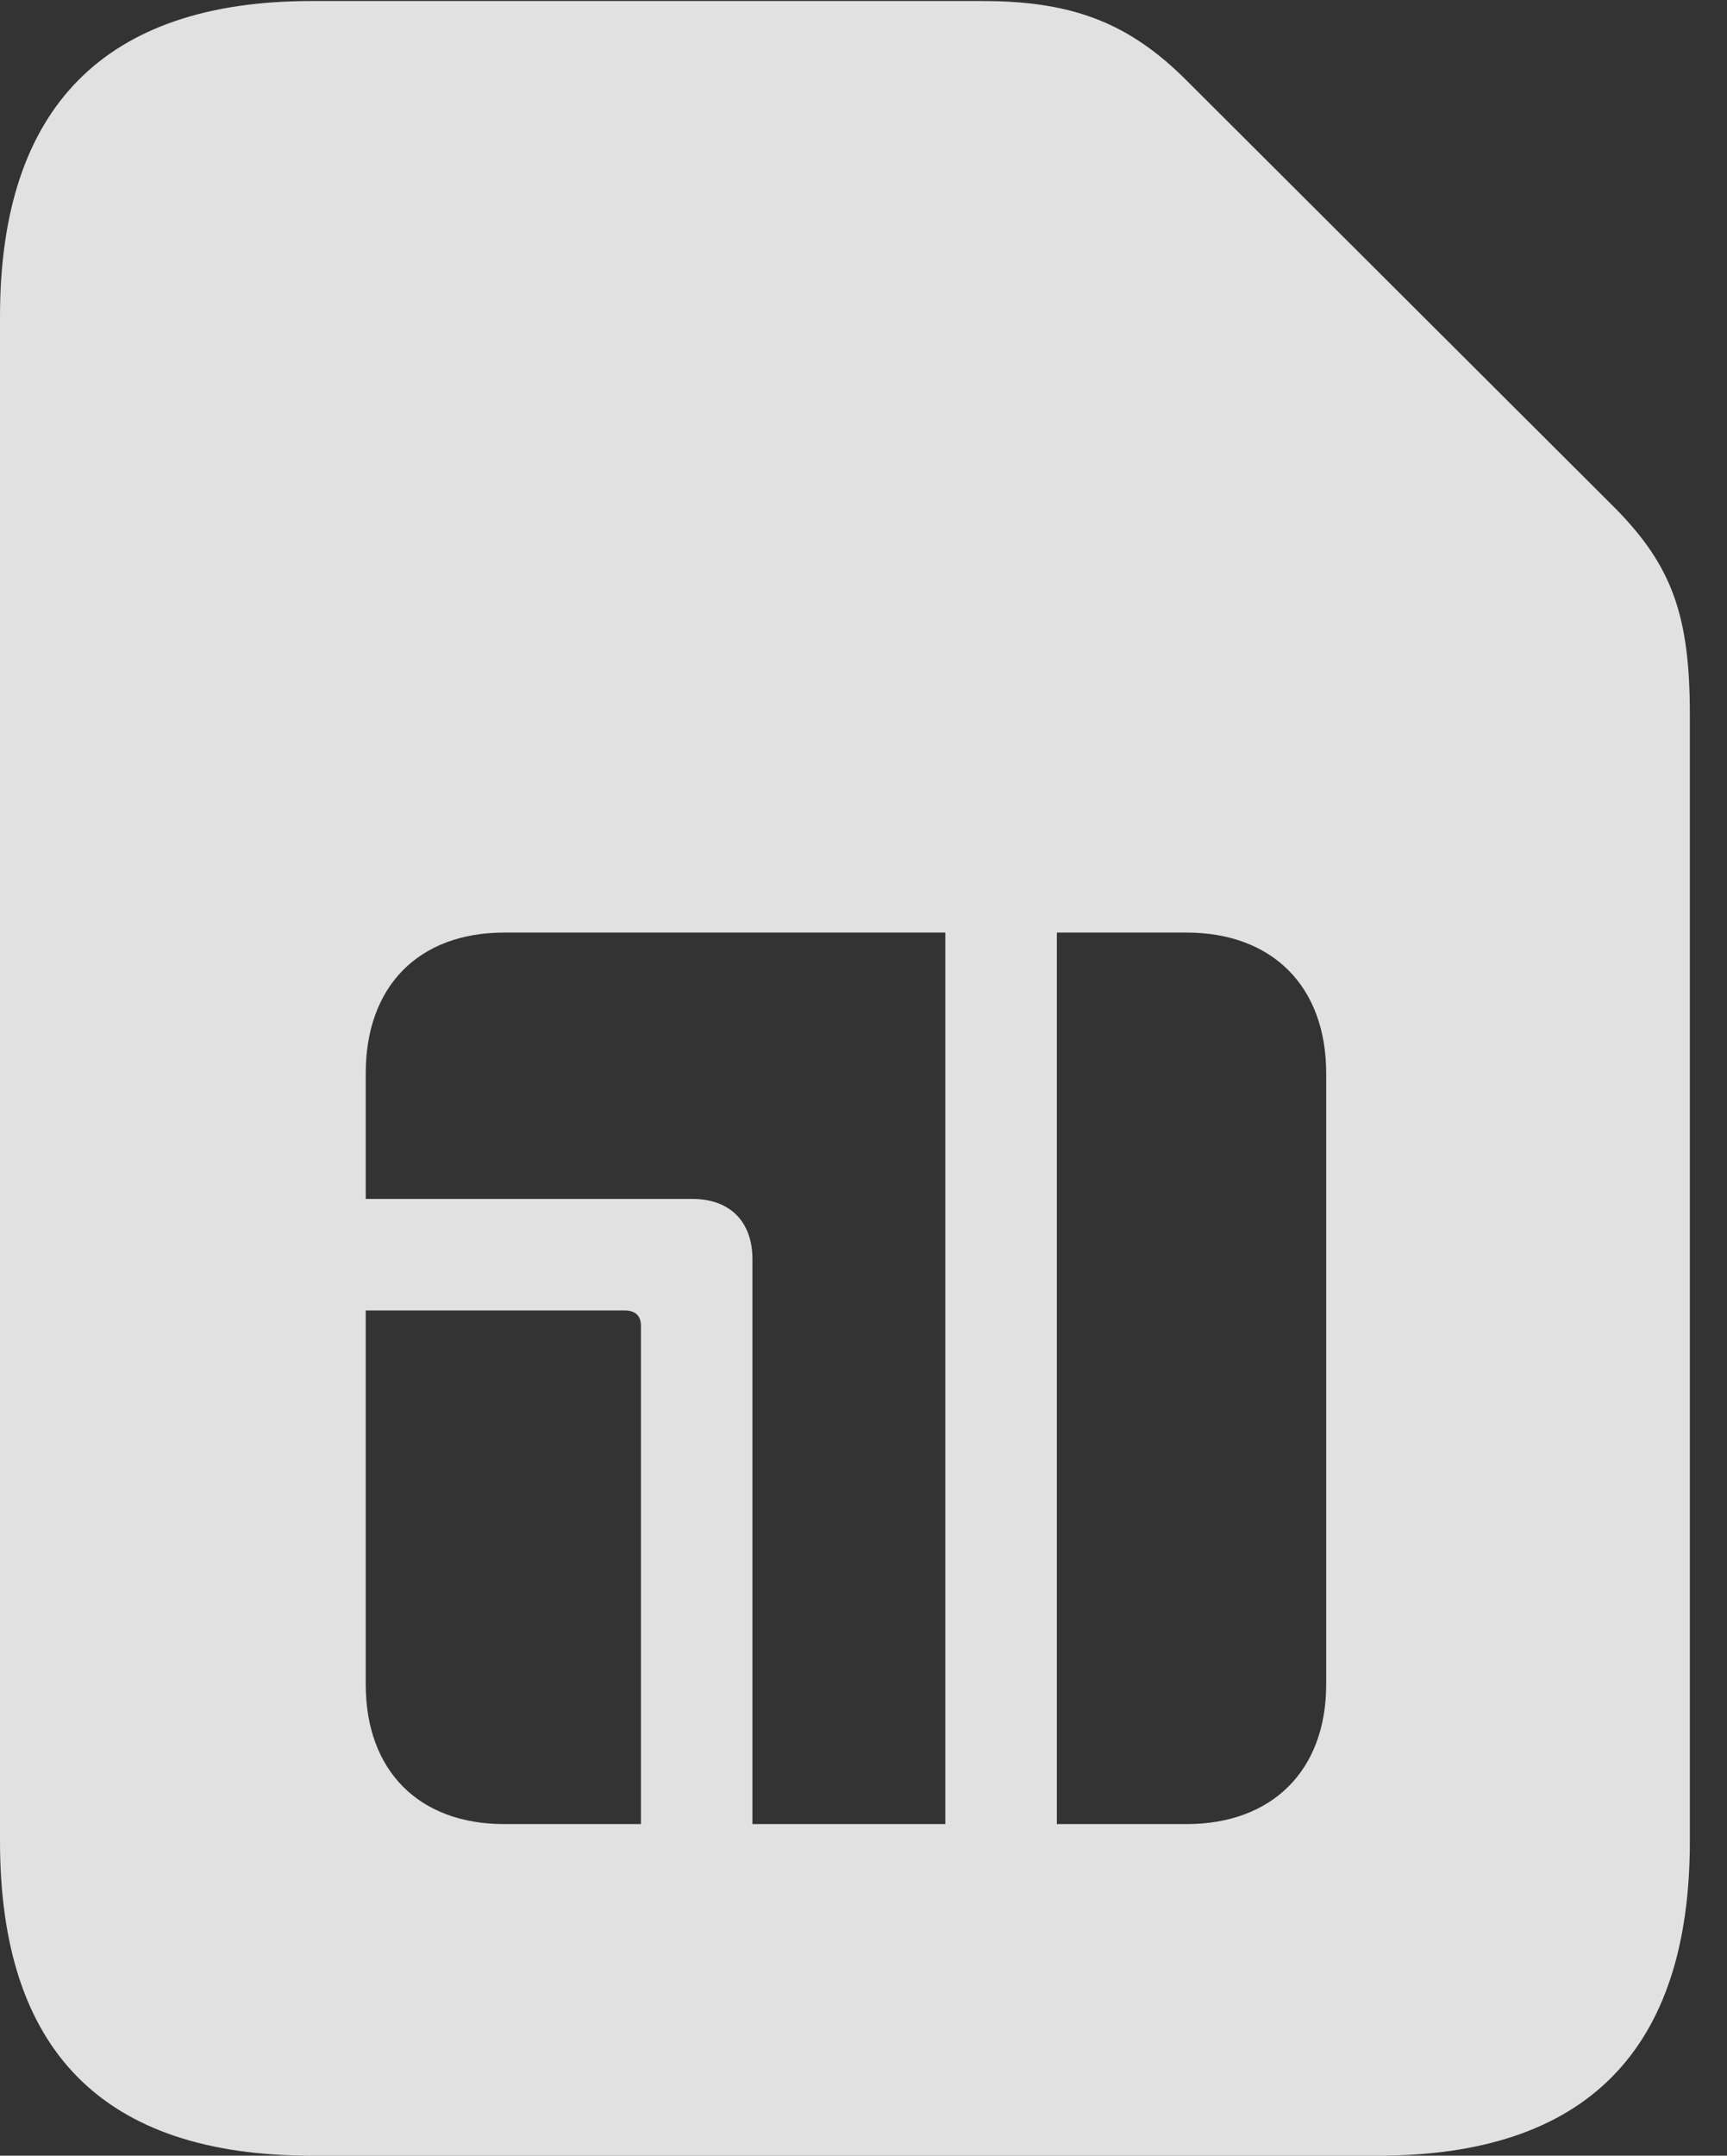 <?xml version="1.0" encoding="UTF-8"?>
<!--Generator: Apple Native CoreSVG 341-->
<!DOCTYPE svg
PUBLIC "-//W3C//DTD SVG 1.1//EN"
       "http://www.w3.org/Graphics/SVG/1.1/DTD/svg11.dtd">
<svg version="1.1" xmlns="http://www.w3.org/2000/svg" xmlns:xlink="http://www.w3.org/1999/xlink" viewBox="0 0 16.787 20.947">
 <rect x="0" y="0" width="16.787" height="20.947" fill="#333333" stroke="none"/>
 <g>
  <rect height="20.947" opacity="0" width="16.787" x="0" y="0"/>
  <path d="M11.553 0.801L15.703 4.941C16.25 5.498 16.426 5.977 16.426 6.943L16.426 17.891C16.426 19.922 15.42 20.947 13.398 20.947L3.027 20.947C1.006 20.947 0 19.932 0 17.891L0 3.076C0 1.045 1.016 0.01 3.027 0.01L9.551 0.01C10.43 0.01 10.986 0.225 11.553 0.801ZM3.555 12.734L3.555 16.367C3.555 17.207 4.072 17.725 4.902 17.725L6.23 17.725L6.23 12.881C6.23 12.783 6.172 12.734 6.074 12.734ZM4.902 9.062C4.072 9.062 3.555 9.58 3.555 10.43L3.555 11.65L6.729 11.65C7.1 11.65 7.314 11.875 7.314 12.236L7.314 17.725L9.189 17.725L9.189 9.062ZM10.273 9.062L10.273 17.725L11.533 17.725C12.363 17.725 12.891 17.207 12.891 16.367L12.891 10.43C12.891 9.58 12.363 9.062 11.533 9.062Z" fill="white" fill-opacity="0.85"/>
 </g>
</svg>
